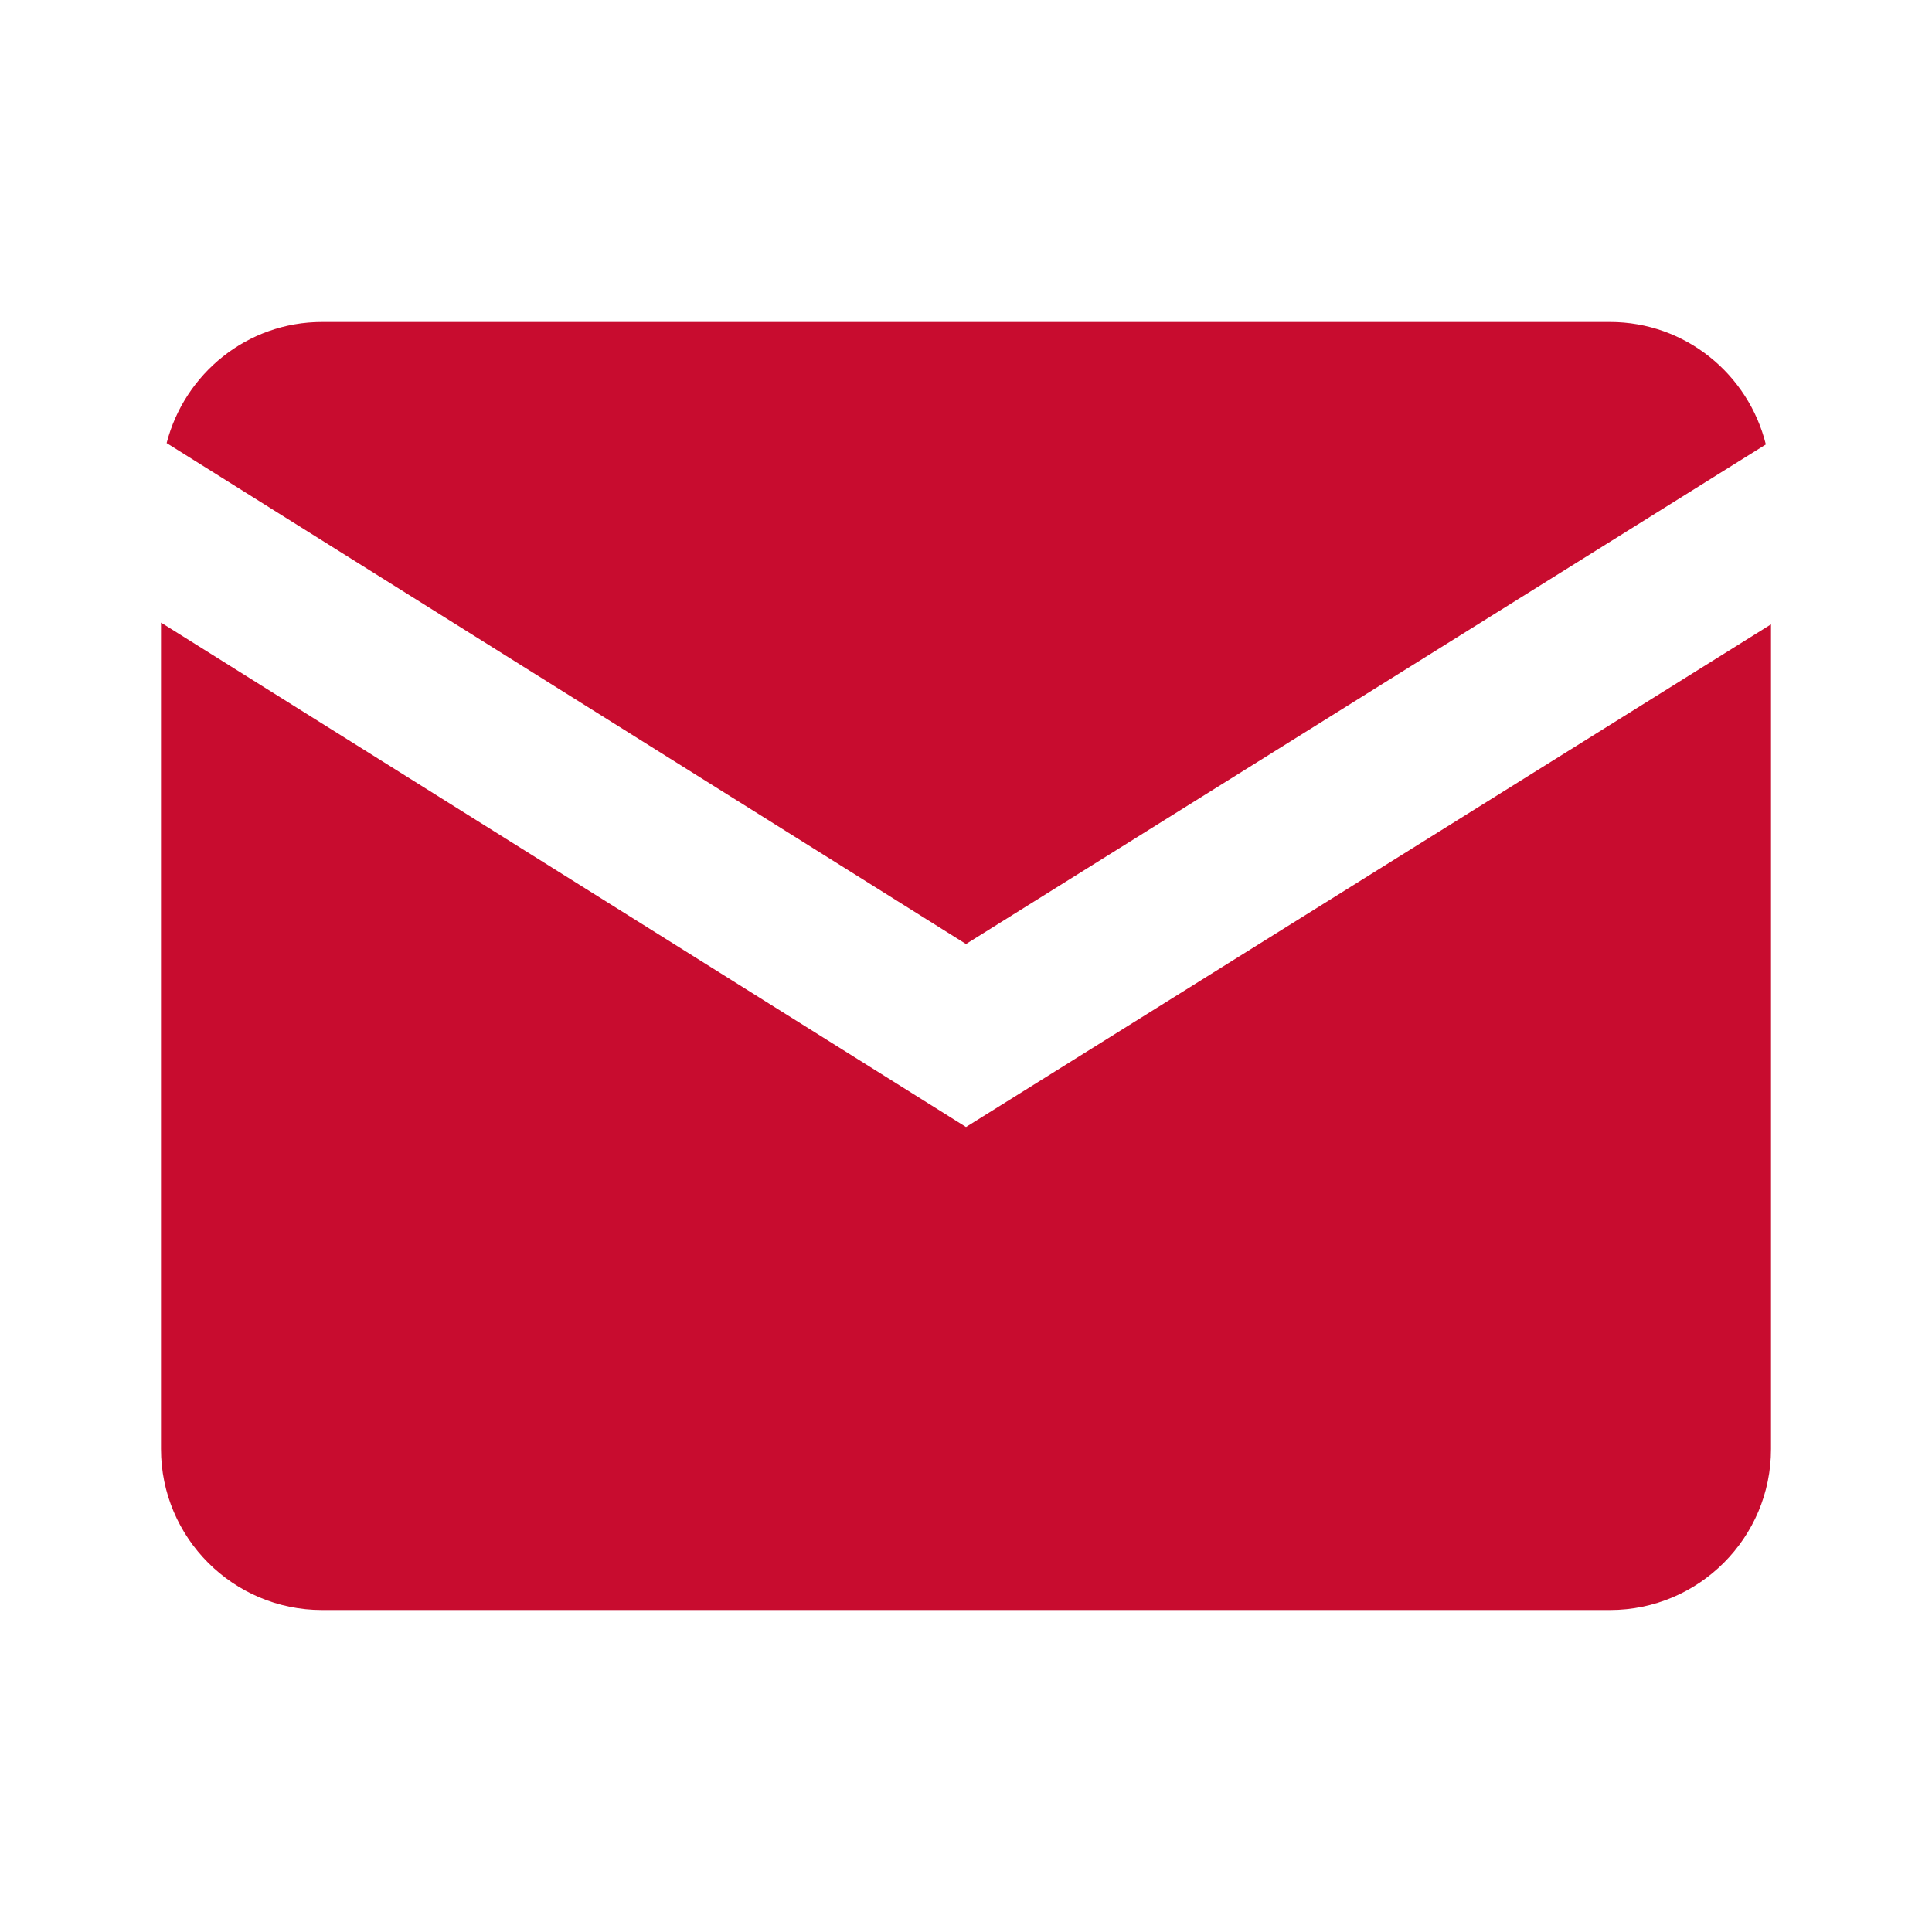 <svg width="24" height="24" viewBox="0 0 24 24" fill="none" xmlns="http://www.w3.org/2000/svg">
<path d="M4 4C3.07 4 2.292 4.643 2.07 5.504L12 11.727L21.936 5.521C21.72 4.65 20.937 4 20 4H4ZM2 7.734V18C2 19.103 2.897 20 4 20H20C21.103 20 22 19.103 22 18V7.756L12 14L2 7.734Z" fill="#C80C2F"/>
</svg>
